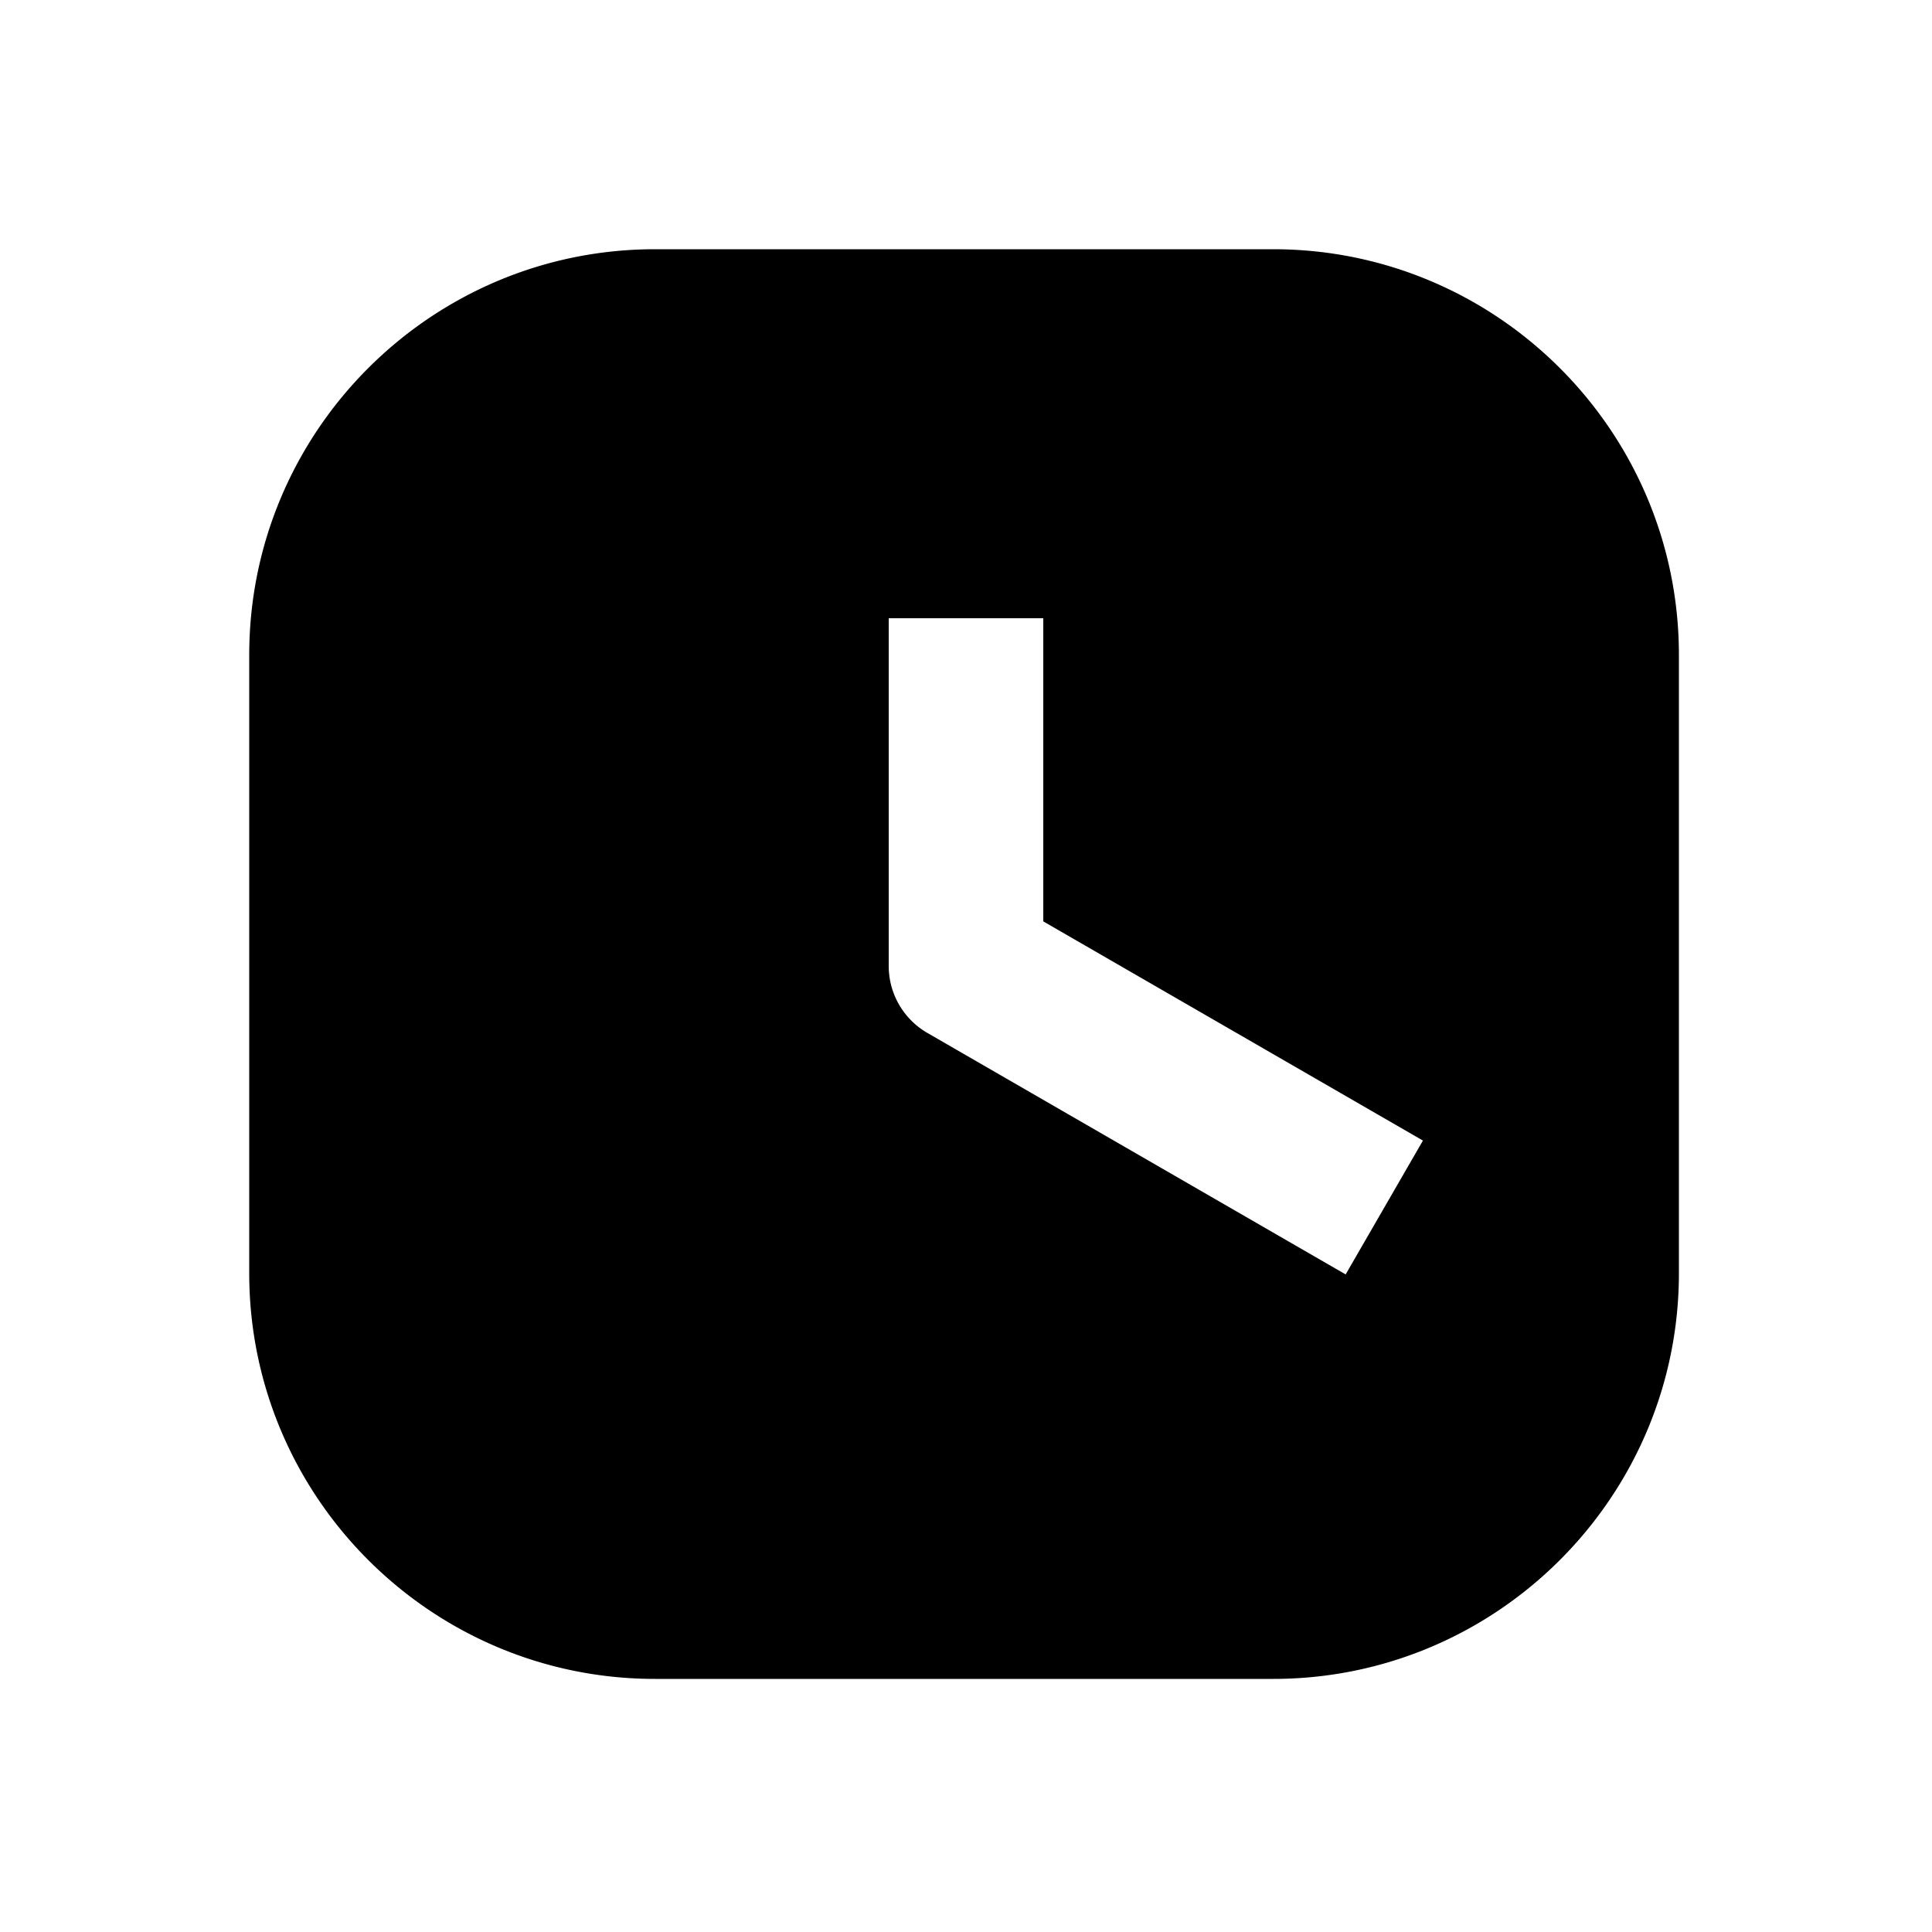 <svg xmlns="http://www.w3.org/2000/svg" width="1000" height="1000"><path d="M339 129c-115.82 0-210 94.18-210 210v320c0 115.82 94.18 210 210 210h320c115.82 0 210-94.18 210-210V339c0-115.82-94.18-210-210-210H339zm121 191h80v156.906l161.865 93.453 34.64 20-40 69.282-34.64-20L480 534.64A40.004 40.004 0 0 1 460 500V320z" style="-inkscape-stroke:none" stroke-width="60" stroke-linecap="round" stroke-linejoin="round"/></svg>